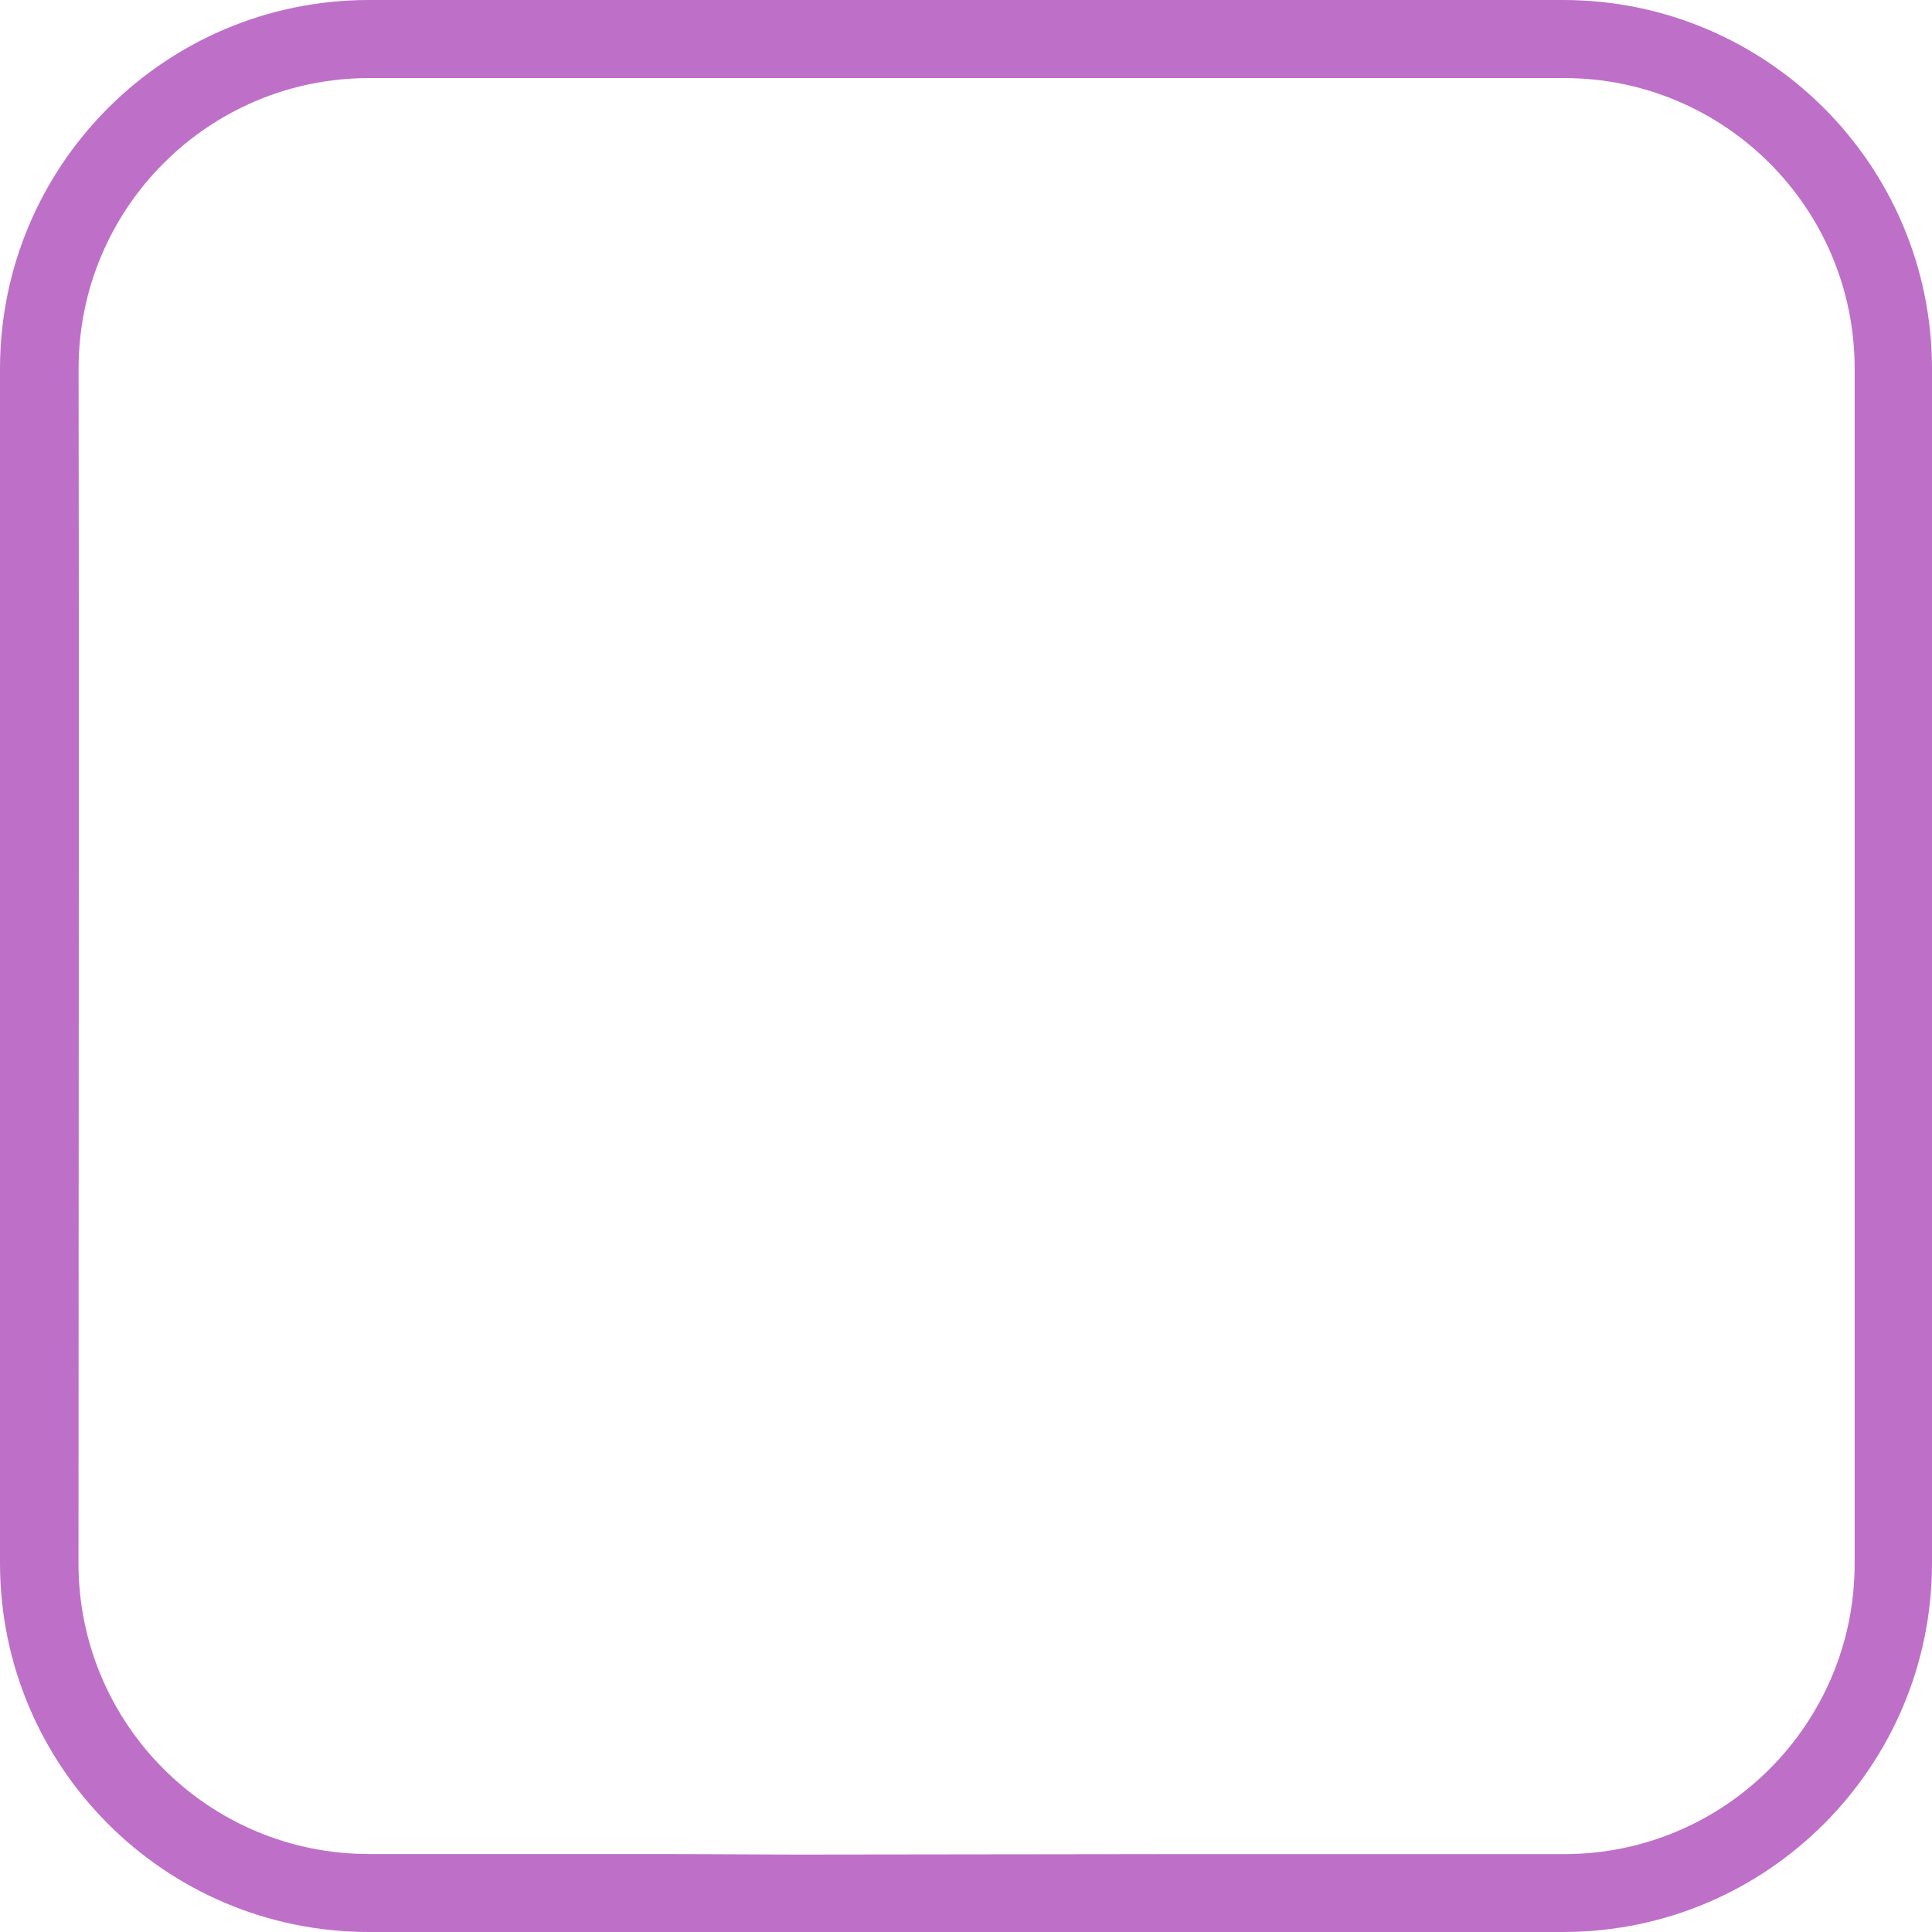 <svg version="1.1" id="图层_1" x="0px" y="0px" width="148.62px" height="148.62px" viewBox="0 0 148.62 148.62" enable-background="new 0 0 148.62 148.62" xml:space="preserve" xmlns="http://www.w3.org/2000/svg" xmlns:xlink="http://www.w3.org/1999/xlink" xmlns:xml="http://www.w3.org/XML/1998/namespace">
  <title>175</title>
  <path fill="#BE70C8" d="M148.62,120.272V28.348C148.602,12.699,135.921,0.018,120.272,0H28.348C12.699,0.018,0.018,12.699,0,28.348
	v91.924c0.018,15.649,12.699,28.33,28.348,28.348h91.924C135.921,148.602,148.602,135.921,148.62,120.272z M6.067,87.462V59.178
	v-8.782V87.462z M6.067,59.178v-8.782L6.046,28.355c0-12.343,10.006-22.35,22.35-22.35l0,0l0,0l0,0l91.924,0
	c12.343,0,22.35,10.006,22.35,22.35l0,0l0,0l0,0v91.924c0,12.343-10.006,22.35-22.35,22.35l0,0l0,0l0,0H98.371h-8.811l-28.419,0.035
	l-10.013-0.042H28.389c-12.343,0-22.35-10.006-22.35-22.35l0,0l0,0l0,0L6.067,59.178z" class="color c1"/>
</svg>